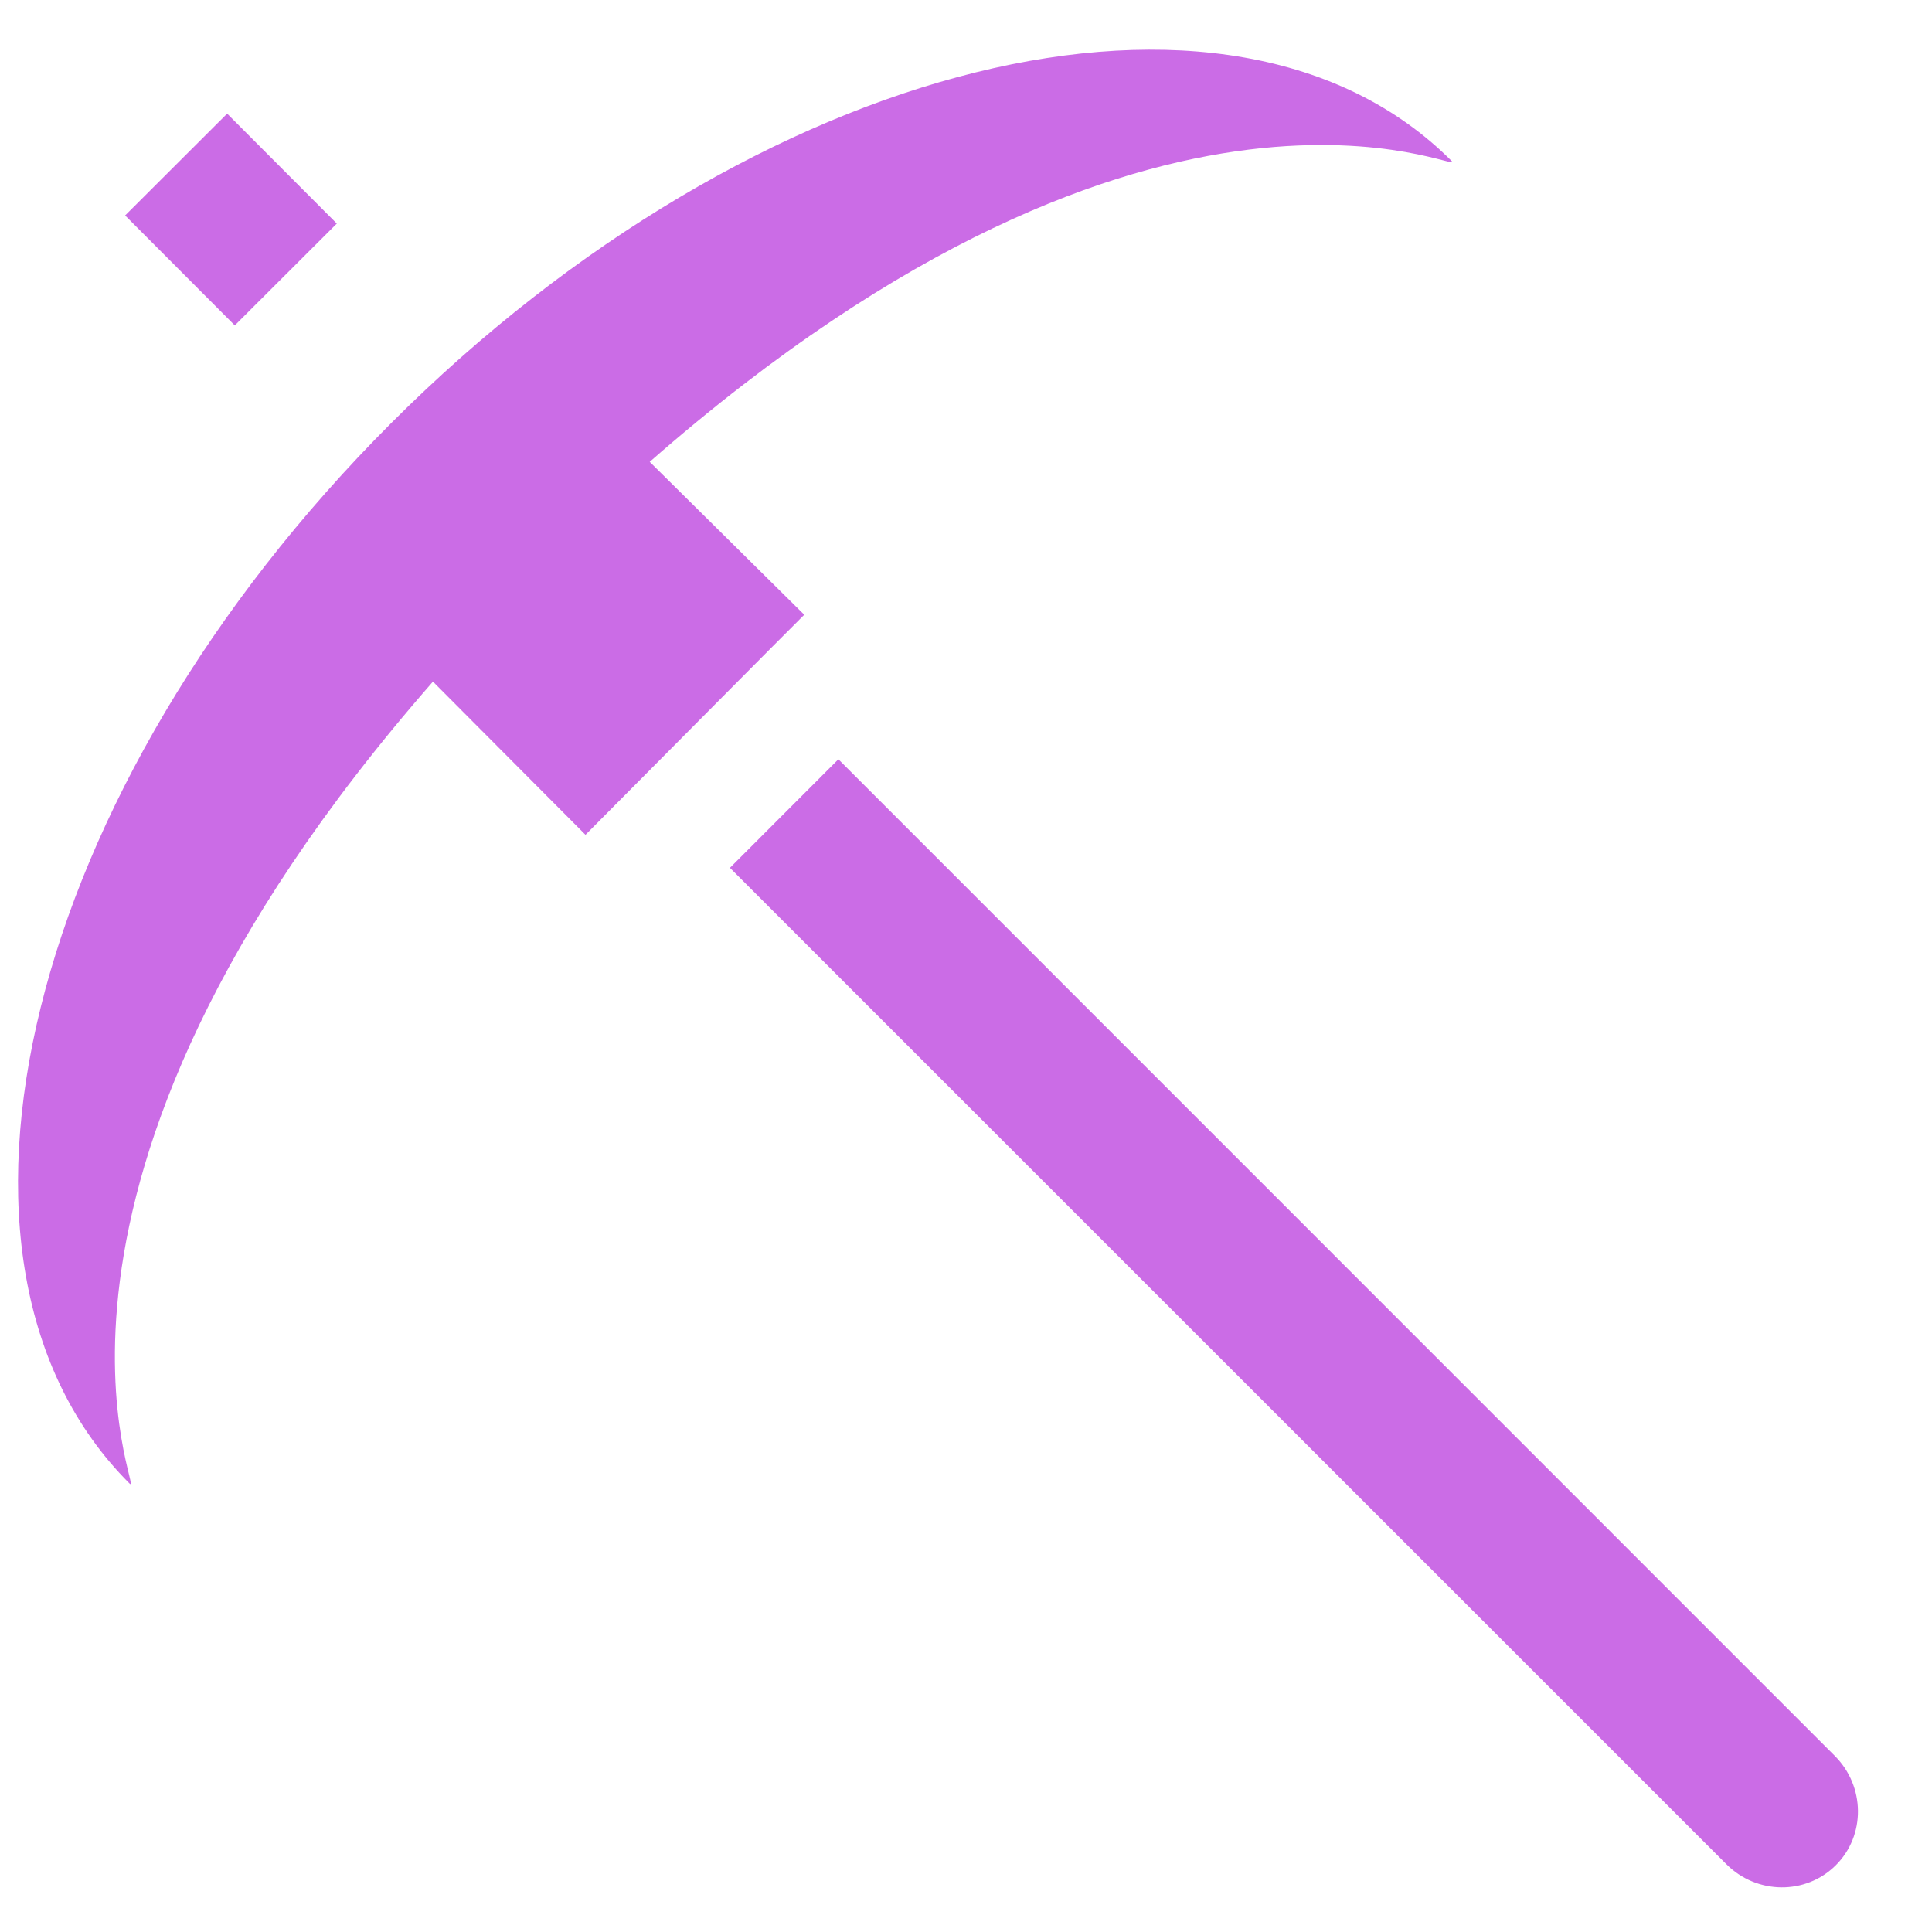 <svg width="21" height="21" viewBox="0 0 21 21" fill="none" xmlns="http://www.w3.org/2000/svg">
<path fill-rule="evenodd" clip-rule="evenodd" d="M8.742 6.682C8.73 6.69 6.374 9.065 6.364 9.074L4.706 7.409C-0.158 12.965 1.595 16.314 1.407 16.124C-0.992 13.728 0.284 8.567 4.253 4.598C8.222 0.629 13.384 -0.647 15.778 1.749C15.964 1.933 12.624 0.146 7.062 5.02L8.742 6.682Z" fill="#CB6CE6"/>
<path d="M1.36 2.342L2.469 1.235L3.661 2.43L2.552 3.537L1.36 2.342Z" fill="#CB6CE6"/>
<path fill-rule="evenodd" clip-rule="evenodd" d="M9.113 8.253L19.943 19.085C20.275 19.416 20.28 19.951 19.954 20.275C19.629 20.599 19.095 20.595 18.764 20.262L7.934 9.433L9.113 8.253Z" fill="#CB6CE6"/>
</svg>

